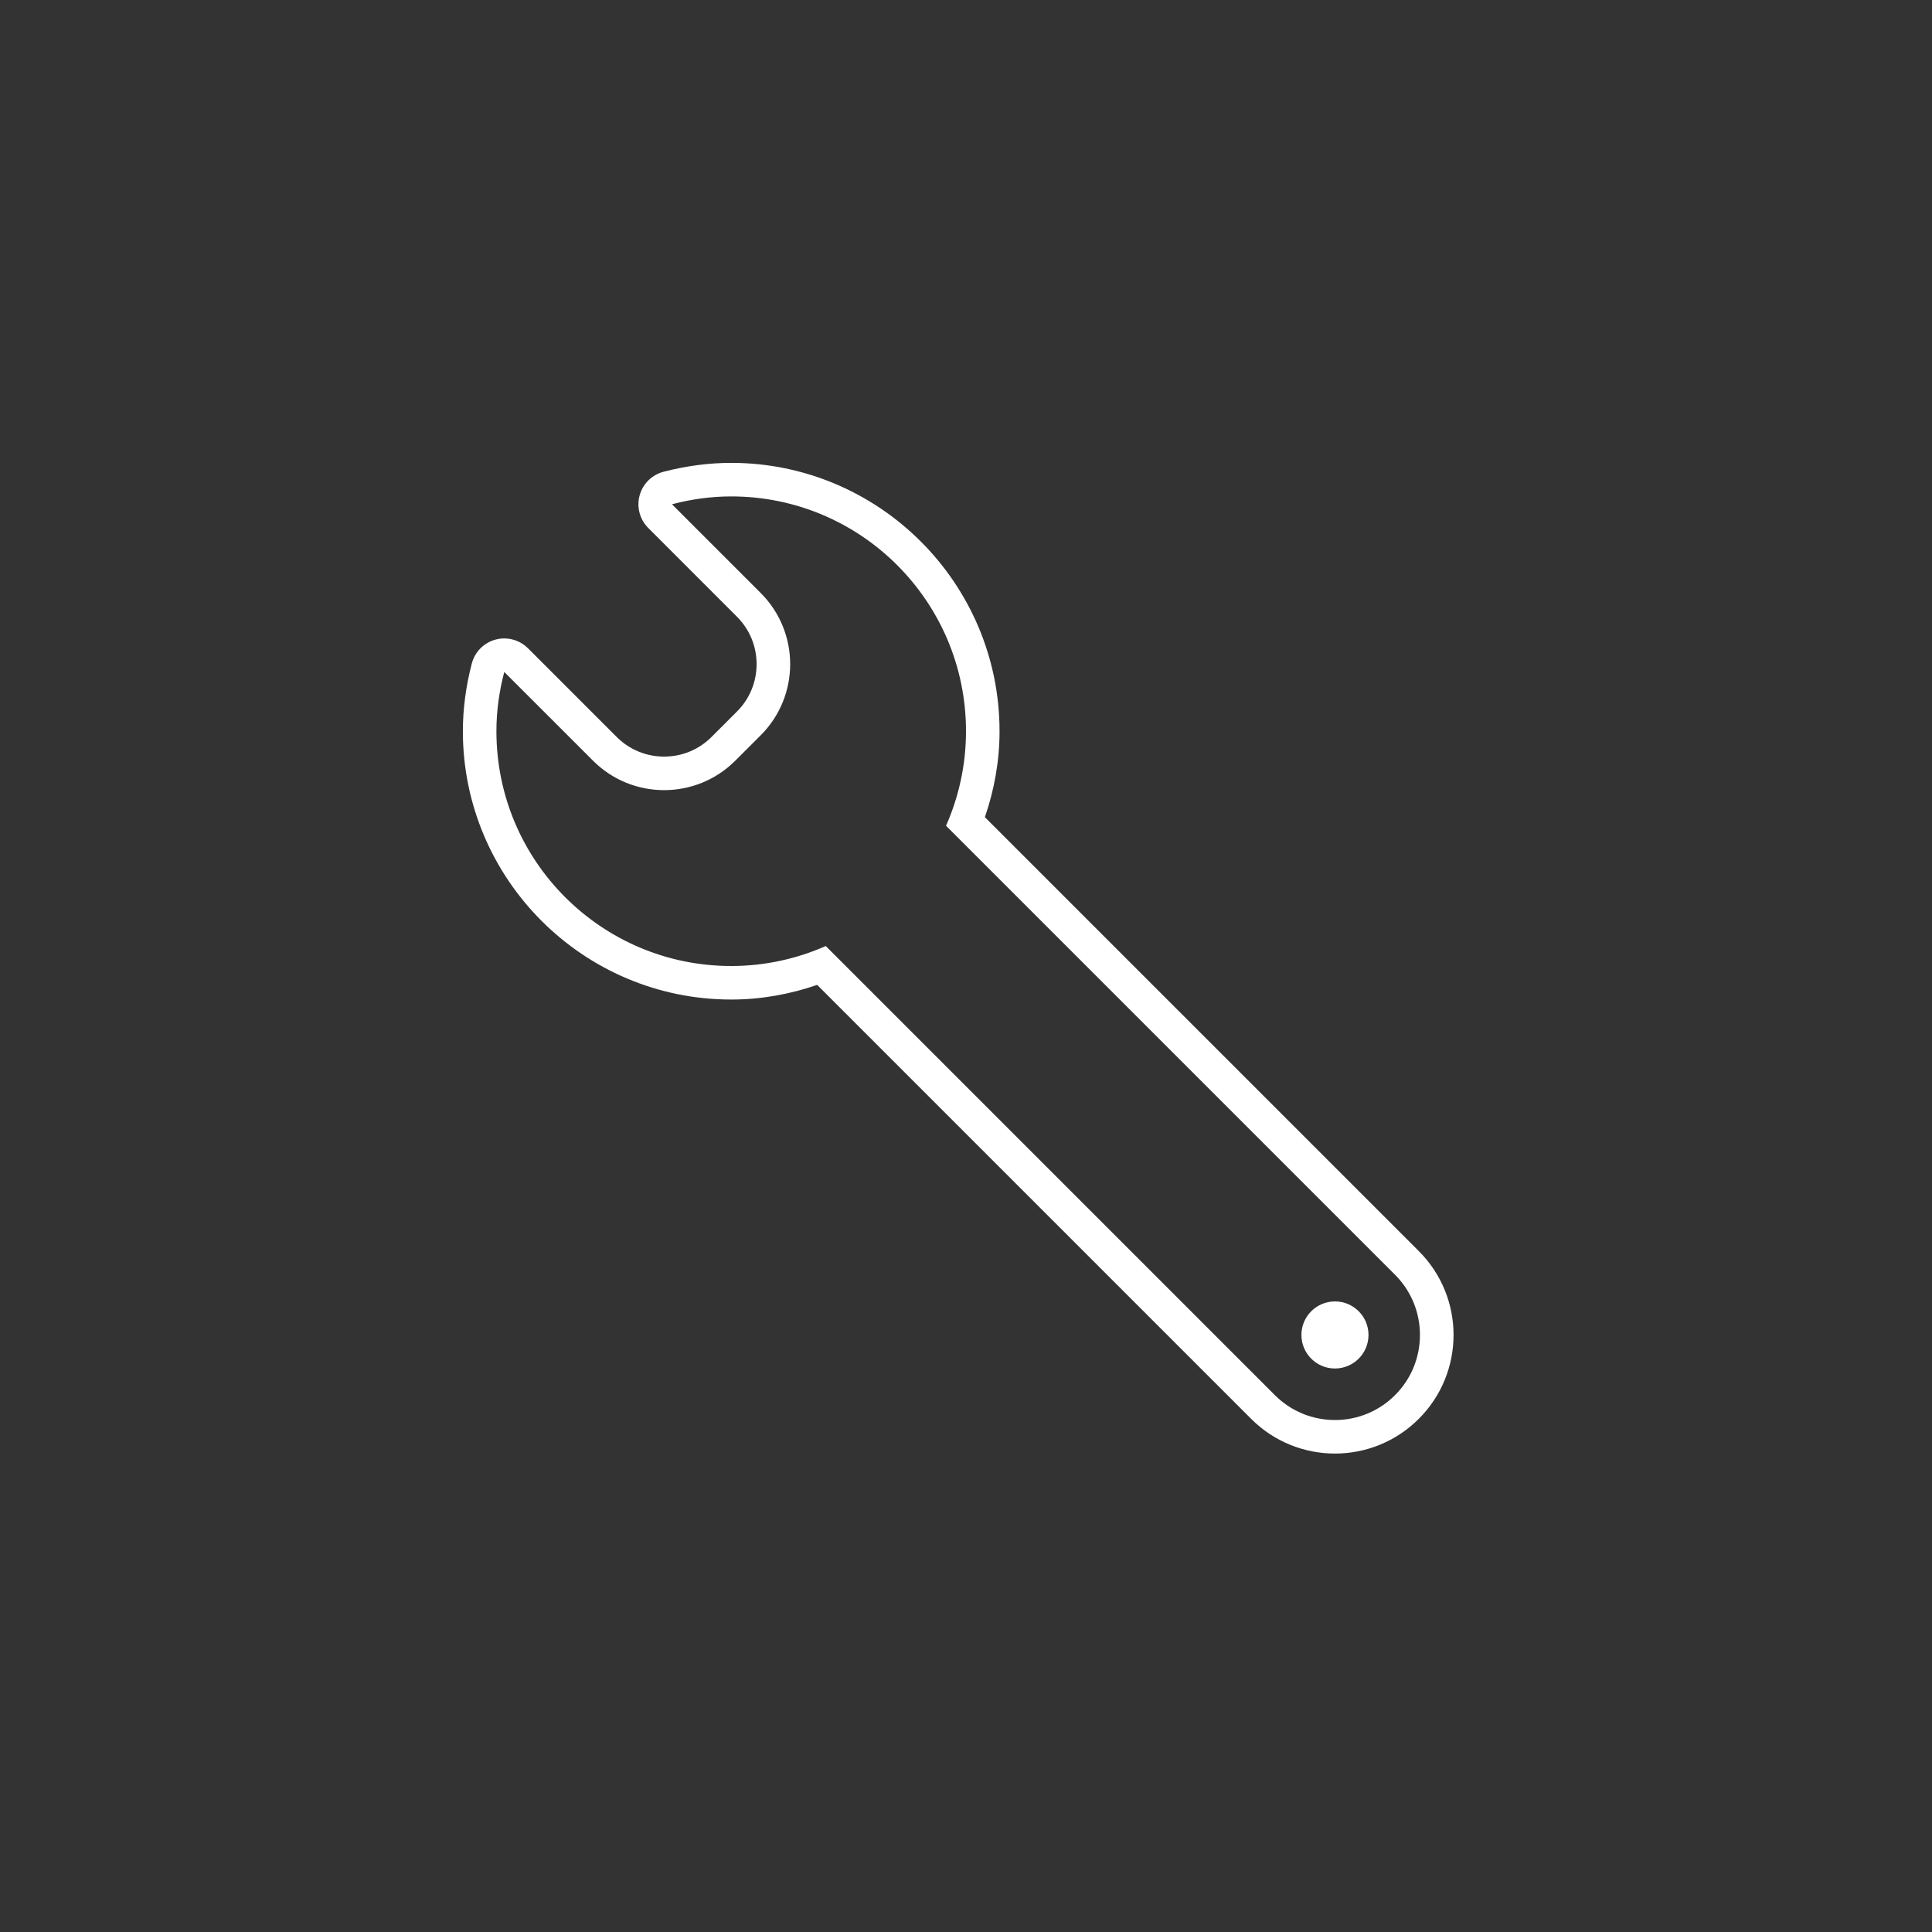 <!DOCTYPE svg PUBLIC "-//W3C//DTD SVG 1.1//EN" "http://www.w3.org/Graphics/SVG/1.1/DTD/svg11.dtd">
<!-- Uploaded to: SVG Repo, www.svgrepo.com, Transformed by: SVG Repo Mixer Tools -->
<svg version="1.1" id="Uploaded to svgrepo.com" xmlns="http://www.w3.org/2000/svg" xmlns:xlink="http://www.w3.org/1999/xlink" width="64px" height="64px" viewBox="-12.8 -12.8 57.60 57.60" xml:space="preserve" fill="#ffffff">
<rect x="-12.8" y="-12.8" width="57.60" height="57.60" fill="#333333" stroke="none"/>
<g id="SVGRepo_bgCarrier" stroke-width="0"/>
<g id="SVGRepo_tracerCarrier" stroke-linecap="round" stroke-linejoin="round"/>
<g id="SVGRepo_iconCarrier"> <style type="text/css"> .feather_een{fill:#fff;} </style> <path class="feather_een" d="M28,27c0,0.552-0.448,1-1,1s-1-0.448-1-1s0.448-1,1-1S28,26.448,28,27z M29.5,29.5 c-0.69,0.69-1.595,1.036-2.5,1.036s-1.81-0.345-2.5-1.036L11.563,16.563C10.758,16.84,9.899,17,9,17c-4.411,0-8-3.589-8-8 c0-0.662,0.089-1.341,0.266-2.018c0.09-0.347,0.359-0.619,0.706-0.713c0.087-0.024,0.175-0.035,0.262-0.035 c0.262,0,0.517,0.103,0.707,0.293l2.645,2.645C5.964,9.549,6.466,9.757,7,9.757s1.036-0.208,1.414-0.586l0.757-0.757 C9.549,8.036,9.757,7.534,9.757,7c0-0.534-0.208-1.036-0.586-1.414L6.527,2.941C6.273,2.687,6.175,2.317,6.269,1.971 c0.094-0.346,0.366-0.615,0.713-0.706C7.659,1.089,8.338,1,9,1c4.411,0,8,3.589,8,8c0,0.899-0.16,1.758-0.437,2.563L29.5,24.5 C30.881,25.881,30.881,28.119,29.5,29.5z M28.793,25.207L15.405,11.819C15.785,10.956,16,10.004,16,9c0-3.866-3.134-7-7-7 C8.389,2,7.799,2.086,7.234,2.234l2.645,2.645c1.172,1.172,1.172,3.071,0,4.243L9.121,9.879C8.536,10.464,7.768,10.757,7,10.757 s-1.536-0.293-2.121-0.879L2.234,7.234C2.086,7.799,2,8.389,2,9c0,3.866,3.134,7,7,7c1.004,0,1.956-0.215,2.819-0.595l13.388,13.388 c0.479,0.479,1.116,0.743,1.793,0.743c0.677,0,1.314-0.264,1.793-0.743C29.781,27.804,29.781,26.196,28.793,25.207z"/> </g>
</svg>